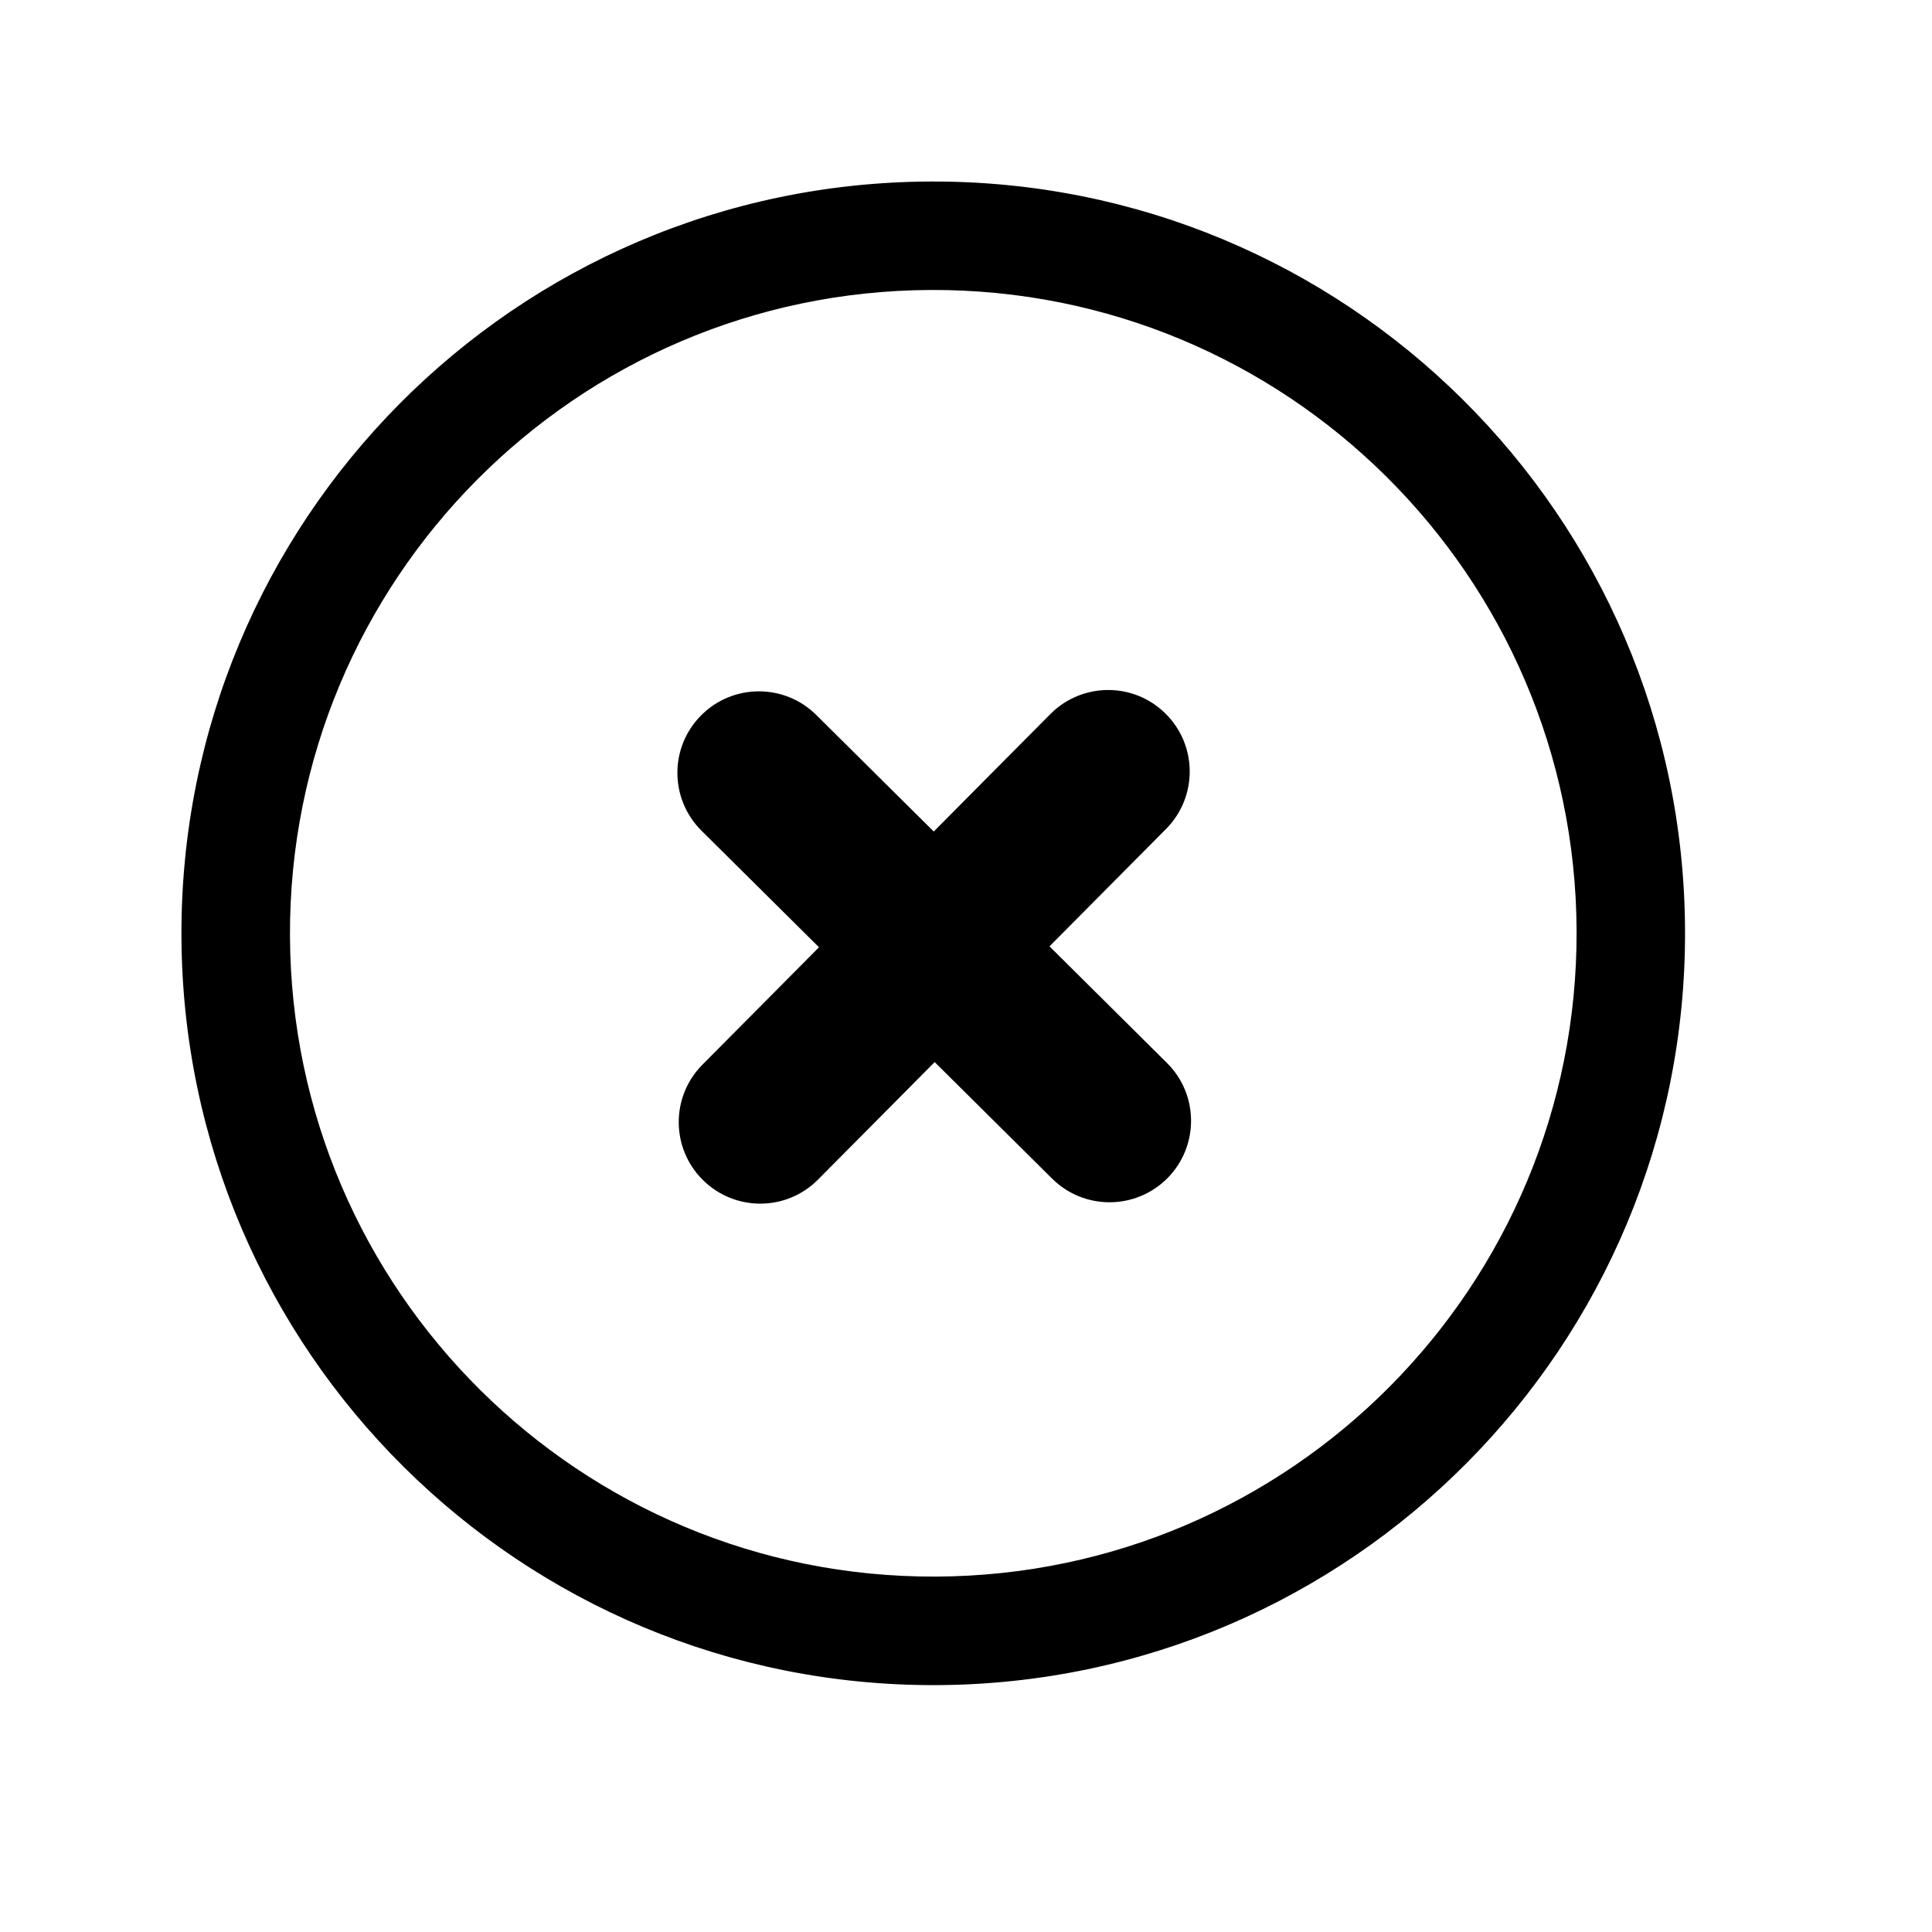 <svg width="23" height="23" viewBox="0 0 23 23" fill="none" xmlns="http://www.w3.org/2000/svg">
<path fill-rule="evenodd" clip-rule="evenodd" d="M2.16 11.145C2.141 6.202 6.133 2.18 11.076 2.161C16.019 2.141 20.041 6.133 20.06 11.076C20.079 16.019 16.088 20.041 11.145 20.061C6.202 20.079 2.18 16.088 2.16 11.145ZM11.081 3.452C6.851 3.469 3.436 6.911 3.452 11.14C3.469 15.37 6.91 18.785 11.14 18.769C15.37 18.752 18.785 15.31 18.769 11.081C18.752 6.851 15.31 3.436 11.081 3.452Z" fill="black"/>
<path fill-rule="evenodd" clip-rule="evenodd" d="M8.346 8.517C8.723 8.137 9.338 8.134 9.718 8.512L11.116 9.899L12.504 8.501C12.882 8.121 13.496 8.118 13.876 8.496C14.257 8.873 14.259 9.488 13.882 9.868L12.494 11.266L13.892 12.654C14.273 13.031 14.275 13.646 13.898 14.026C13.52 14.406 12.906 14.409 12.525 14.031L11.127 12.644L9.739 14.042C9.362 14.423 8.748 14.425 8.367 14.047C7.987 13.67 7.984 13.056 8.362 12.675L9.75 11.277L8.351 9.889C7.971 9.512 7.968 8.897 8.346 8.517Z" fill="black"/>
</svg>
